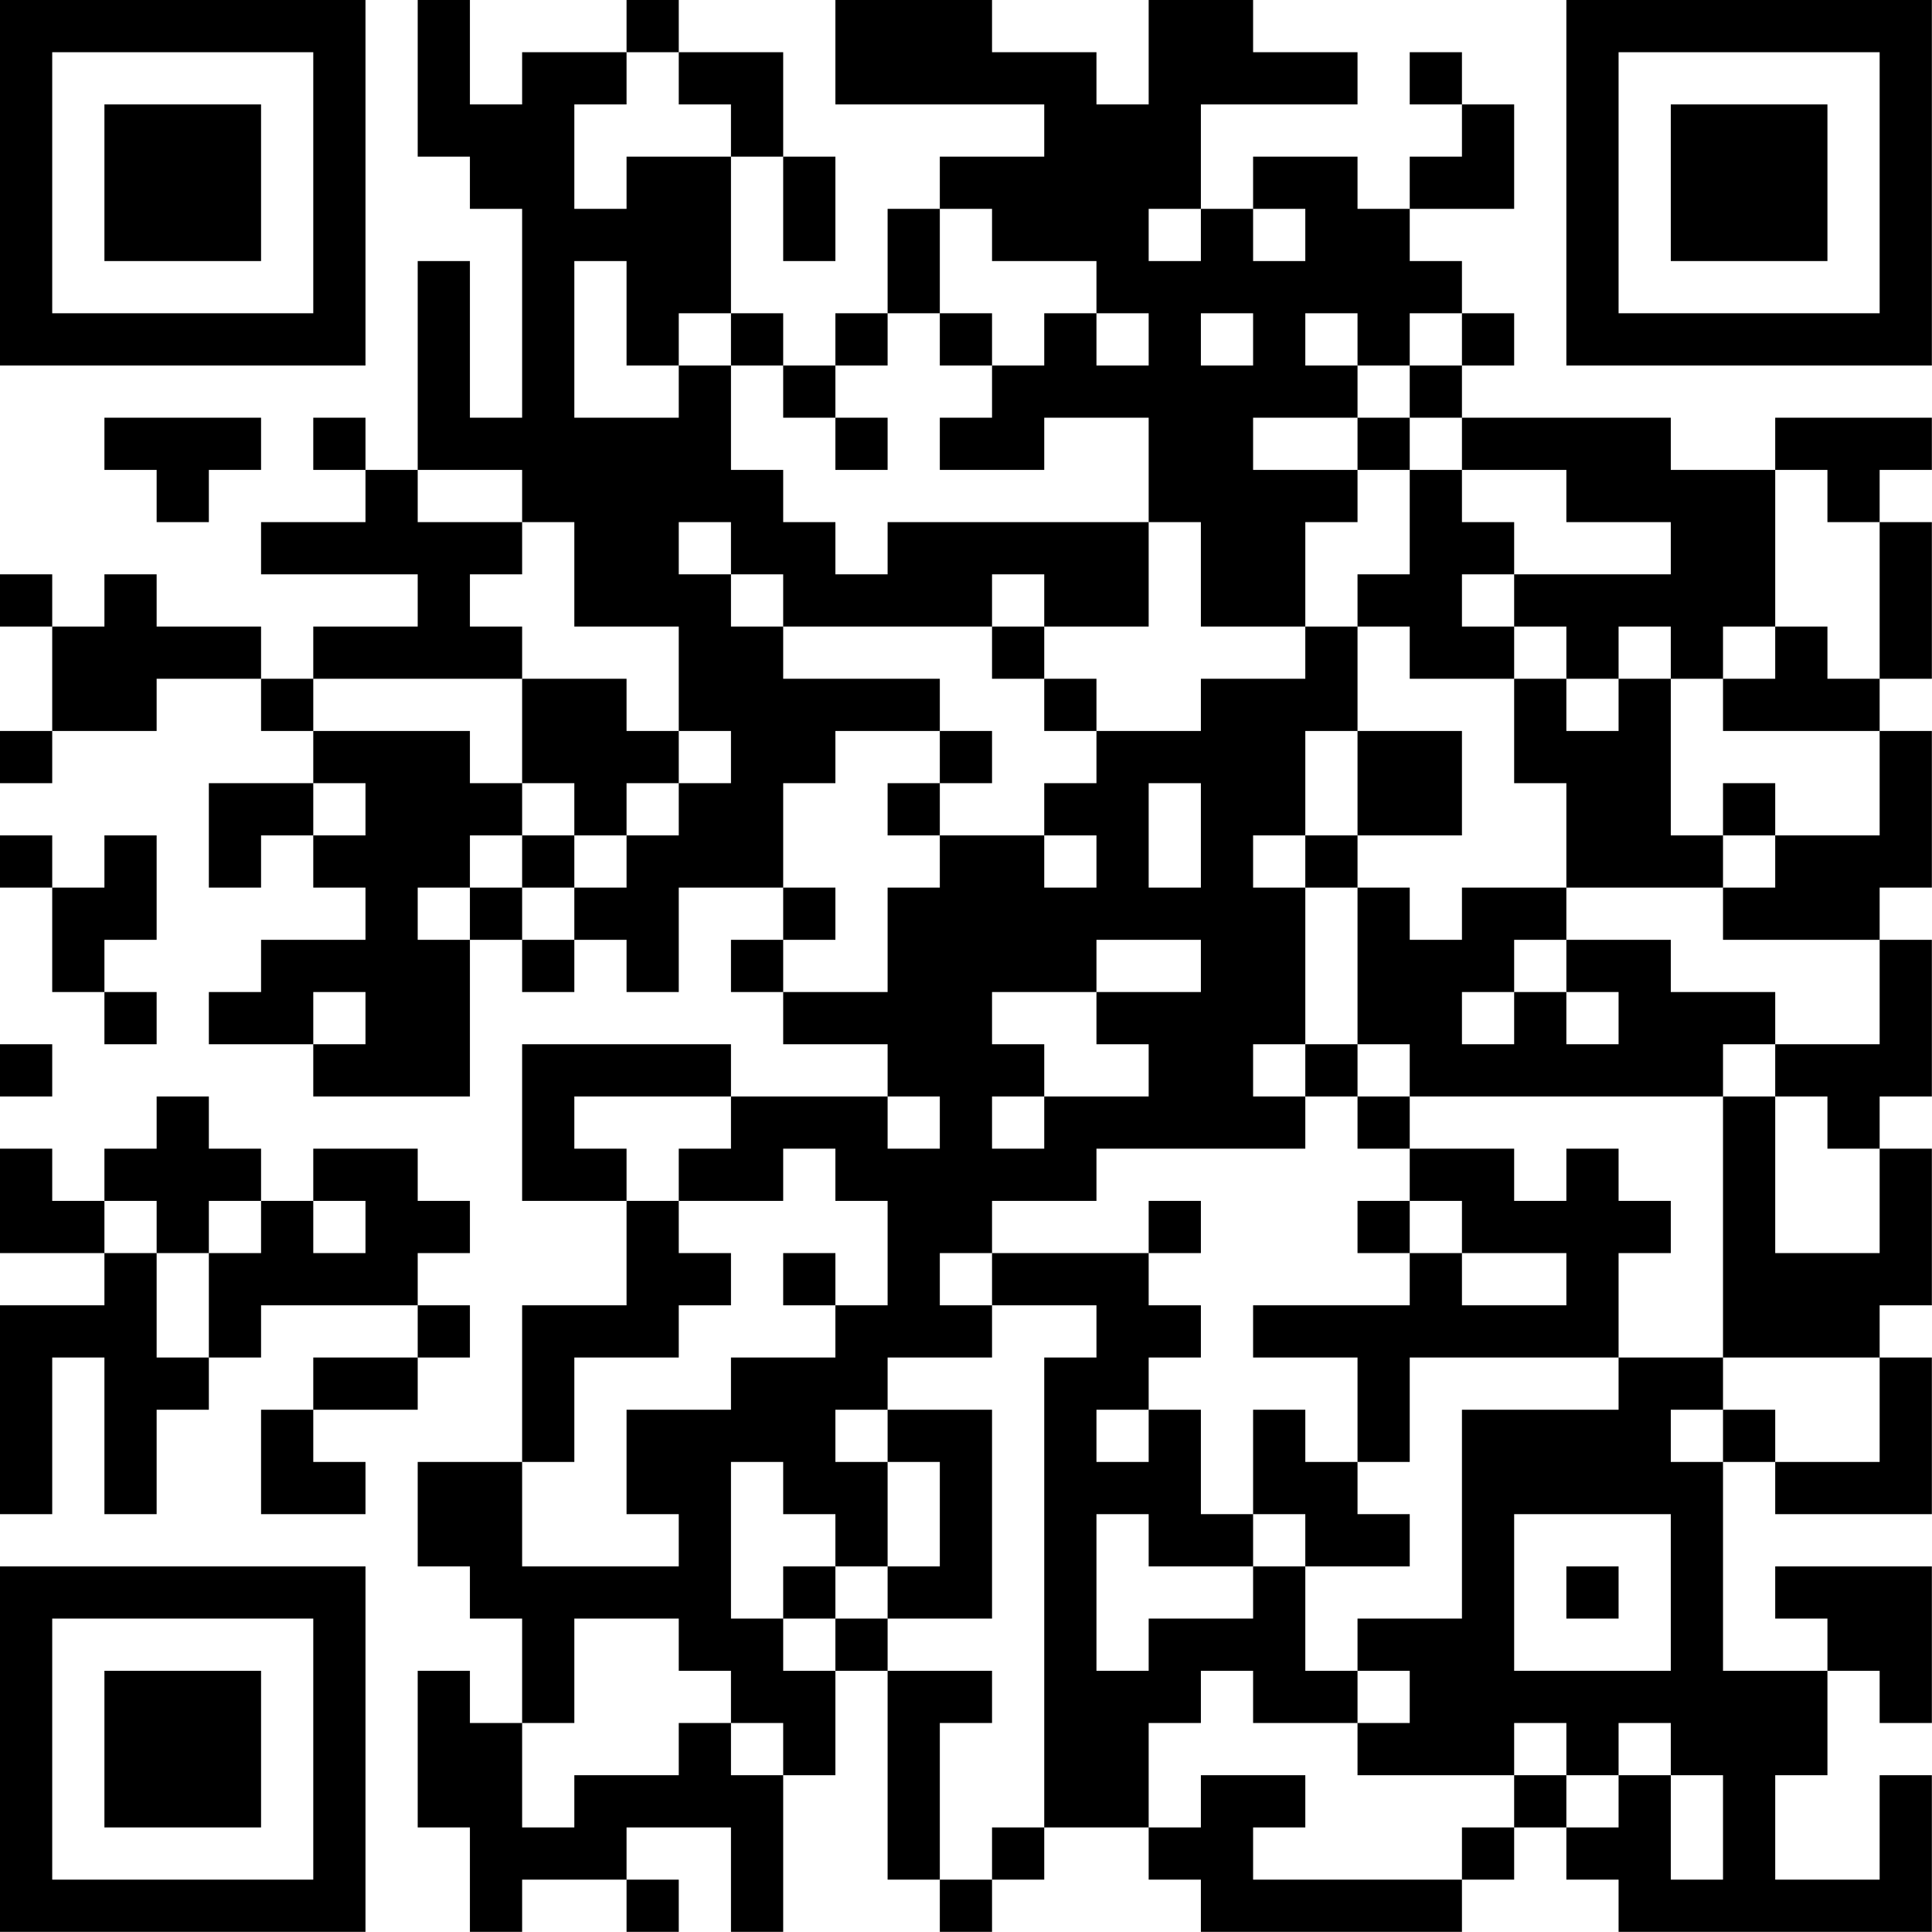 <?xml version="1.0" encoding="UTF-8"?>
<svg xmlns="http://www.w3.org/2000/svg" version="1.1" width="200" height="200" viewBox="0 0 200 200"><rect x="0" y="0" width="200" height="200" fill="#ffffff"/><g transform="scale(5.405)"><g transform="translate(0,0)"><path fill-rule="evenodd" d="M8 0L8 3L9 3L9 4L10 4L10 8L9 8L9 5L8 5L8 9L7 9L7 8L6 8L6 9L7 9L7 10L5 10L5 11L8 11L8 12L6 12L6 13L5 13L5 12L3 12L3 11L2 11L2 12L1 12L1 11L0 11L0 12L1 12L1 14L0 14L0 15L1 15L1 14L3 14L3 13L5 13L5 14L6 14L6 15L4 15L4 17L5 17L5 16L6 16L6 17L7 17L7 18L5 18L5 19L4 19L4 20L6 20L6 21L9 21L9 18L10 18L10 19L11 19L11 18L12 18L12 19L13 19L13 17L15 17L15 18L14 18L14 19L15 19L15 20L17 20L17 21L14 21L14 20L10 20L10 23L12 23L12 25L10 25L10 28L8 28L8 30L9 30L9 31L10 31L10 33L9 33L9 32L8 32L8 35L9 35L9 37L10 37L10 36L12 36L12 37L13 37L13 36L12 36L12 35L14 35L14 37L15 37L15 34L16 34L16 32L17 32L17 36L18 36L18 37L19 37L19 36L20 36L20 35L22 35L22 36L23 36L23 37L28 37L28 36L29 36L29 35L30 35L30 36L31 36L31 37L37 37L37 34L36 34L36 36L34 36L34 34L35 34L35 32L36 32L36 33L37 33L37 30L34 30L34 31L35 31L35 32L33 32L33 28L34 28L34 29L37 29L37 26L36 26L36 25L37 25L37 22L36 22L36 21L37 21L37 18L36 18L36 17L37 17L37 14L36 14L36 13L37 13L37 10L36 10L36 9L37 9L37 8L34 8L34 9L32 9L32 8L28 8L28 7L29 7L29 6L28 6L28 5L27 5L27 4L29 4L29 2L28 2L28 1L27 1L27 2L28 2L28 3L27 3L27 4L26 4L26 3L24 3L24 4L23 4L23 2L26 2L26 1L24 1L24 0L22 0L22 2L21 2L21 1L19 1L19 0L16 0L16 2L20 2L20 3L18 3L18 4L17 4L17 6L16 6L16 7L15 7L15 6L14 6L14 3L15 3L15 5L16 5L16 3L15 3L15 1L13 1L13 0L12 0L12 1L10 1L10 2L9 2L9 0ZM12 1L12 2L11 2L11 4L12 4L12 3L14 3L14 2L13 2L13 1ZM18 4L18 6L17 6L17 7L16 7L16 8L15 8L15 7L14 7L14 6L13 6L13 7L12 7L12 5L11 5L11 8L13 8L13 7L14 7L14 9L15 9L15 10L16 10L16 11L17 11L17 10L22 10L22 12L20 12L20 11L19 11L19 12L15 12L15 11L14 11L14 10L13 10L13 11L14 11L14 12L15 12L15 13L18 13L18 14L16 14L16 15L15 15L15 17L16 17L16 18L15 18L15 19L17 19L17 17L18 17L18 16L20 16L20 17L21 17L21 16L20 16L20 15L21 15L21 14L23 14L23 13L25 13L25 12L26 12L26 14L25 14L25 16L24 16L24 17L25 17L25 20L24 20L24 21L25 21L25 22L21 22L21 23L19 23L19 24L18 24L18 25L19 25L19 26L17 26L17 27L16 27L16 28L17 28L17 30L16 30L16 29L15 29L15 28L14 28L14 31L15 31L15 32L16 32L16 31L17 31L17 32L19 32L19 33L18 33L18 36L19 36L19 35L20 35L20 26L21 26L21 25L19 25L19 24L22 24L22 25L23 25L23 26L22 26L22 27L21 27L21 28L22 28L22 27L23 27L23 29L24 29L24 30L22 30L22 29L21 29L21 32L22 32L22 31L24 31L24 30L25 30L25 32L26 32L26 33L24 33L24 32L23 32L23 33L22 33L22 35L23 35L23 34L25 34L25 35L24 35L24 36L28 36L28 35L29 35L29 34L30 34L30 35L31 35L31 34L32 34L32 36L33 36L33 34L32 34L32 33L31 33L31 34L30 34L30 33L29 33L29 34L26 34L26 33L27 33L27 32L26 32L26 31L28 31L28 27L31 27L31 26L33 26L33 27L32 27L32 28L33 28L33 27L34 27L34 28L36 28L36 26L33 26L33 21L34 21L34 24L36 24L36 22L35 22L35 21L34 21L34 20L36 20L36 18L33 18L33 17L34 17L34 16L36 16L36 14L33 14L33 13L34 13L34 12L35 12L35 13L36 13L36 10L35 10L35 9L34 9L34 12L33 12L33 13L32 13L32 12L31 12L31 13L30 13L30 12L29 12L29 11L32 11L32 10L30 10L30 9L28 9L28 8L27 8L27 7L28 7L28 6L27 6L27 7L26 7L26 6L25 6L25 7L26 7L26 8L24 8L24 9L26 9L26 10L25 10L25 12L23 12L23 10L22 10L22 8L20 8L20 9L18 9L18 8L19 8L19 7L20 7L20 6L21 6L21 7L22 7L22 6L21 6L21 5L19 5L19 4ZM22 4L22 5L23 5L23 4ZM24 4L24 5L25 5L25 4ZM18 6L18 7L19 7L19 6ZM23 6L23 7L24 7L24 6ZM2 8L2 9L3 9L3 10L4 10L4 9L5 9L5 8ZM16 8L16 9L17 9L17 8ZM26 8L26 9L27 9L27 11L26 11L26 12L27 12L27 13L29 13L29 15L30 15L30 17L28 17L28 18L27 18L27 17L26 17L26 16L28 16L28 14L26 14L26 16L25 16L25 17L26 17L26 20L25 20L25 21L26 21L26 22L27 22L27 23L26 23L26 24L27 24L27 25L24 25L24 26L26 26L26 28L25 28L25 27L24 27L24 29L25 29L25 30L27 30L27 29L26 29L26 28L27 28L27 26L31 26L31 24L32 24L32 23L31 23L31 22L30 22L30 23L29 23L29 22L27 22L27 21L33 21L33 20L34 20L34 19L32 19L32 18L30 18L30 17L33 17L33 16L34 16L34 15L33 15L33 16L32 16L32 13L31 13L31 14L30 14L30 13L29 13L29 12L28 12L28 11L29 11L29 10L28 10L28 9L27 9L27 8ZM8 9L8 10L10 10L10 11L9 11L9 12L10 12L10 13L6 13L6 14L9 14L9 15L10 15L10 16L9 16L9 17L8 17L8 18L9 18L9 17L10 17L10 18L11 18L11 17L12 17L12 16L13 16L13 15L14 15L14 14L13 14L13 12L11 12L11 10L10 10L10 9ZM19 12L19 13L20 13L20 14L21 14L21 13L20 13L20 12ZM10 13L10 15L11 15L11 16L10 16L10 17L11 17L11 16L12 16L12 15L13 15L13 14L12 14L12 13ZM18 14L18 15L17 15L17 16L18 16L18 15L19 15L19 14ZM6 15L6 16L7 16L7 15ZM22 15L22 17L23 17L23 15ZM0 16L0 17L1 17L1 19L2 19L2 20L3 20L3 19L2 19L2 18L3 18L3 16L2 16L2 17L1 17L1 16ZM21 18L21 19L19 19L19 20L20 20L20 21L19 21L19 22L20 22L20 21L22 21L22 20L21 20L21 19L23 19L23 18ZM29 18L29 19L28 19L28 20L29 20L29 19L30 19L30 20L31 20L31 19L30 19L30 18ZM6 19L6 20L7 20L7 19ZM0 20L0 21L1 21L1 20ZM26 20L26 21L27 21L27 20ZM3 21L3 22L2 22L2 23L1 23L1 22L0 22L0 24L2 24L2 25L0 25L0 29L1 29L1 26L2 26L2 29L3 29L3 27L4 27L4 26L5 26L5 25L8 25L8 26L6 26L6 27L5 27L5 29L7 29L7 28L6 28L6 27L8 27L8 26L9 26L9 25L8 25L8 24L9 24L9 23L8 23L8 22L6 22L6 23L5 23L5 22L4 22L4 21ZM11 21L11 22L12 22L12 23L13 23L13 24L14 24L14 25L13 25L13 26L11 26L11 28L10 28L10 30L13 30L13 29L12 29L12 27L14 27L14 26L16 26L16 25L17 25L17 23L16 23L16 22L15 22L15 23L13 23L13 22L14 22L14 21ZM17 21L17 22L18 22L18 21ZM2 23L2 24L3 24L3 26L4 26L4 24L5 24L5 23L4 23L4 24L3 24L3 23ZM6 23L6 24L7 24L7 23ZM22 23L22 24L23 24L23 23ZM27 23L27 24L28 24L28 25L30 25L30 24L28 24L28 23ZM15 24L15 25L16 25L16 24ZM17 27L17 28L18 28L18 30L17 30L17 31L19 31L19 27ZM29 29L29 32L32 32L32 29ZM15 30L15 31L16 31L16 30ZM30 30L30 31L31 31L31 30ZM11 31L11 33L10 33L10 35L11 35L11 34L13 34L13 33L14 33L14 34L15 34L15 33L14 33L14 32L13 32L13 31ZM0 0L0 7L7 7L7 0ZM1 1L1 6L6 6L6 1ZM2 2L2 5L5 5L5 2ZM30 0L30 7L37 7L37 0ZM31 1L31 6L36 6L36 1ZM32 2L32 5L35 5L35 2ZM0 30L0 37L7 37L7 30ZM1 31L1 36L6 36L6 31ZM2 32L2 35L5 35L5 32Z" fill="#000000"/></g></g></svg>
